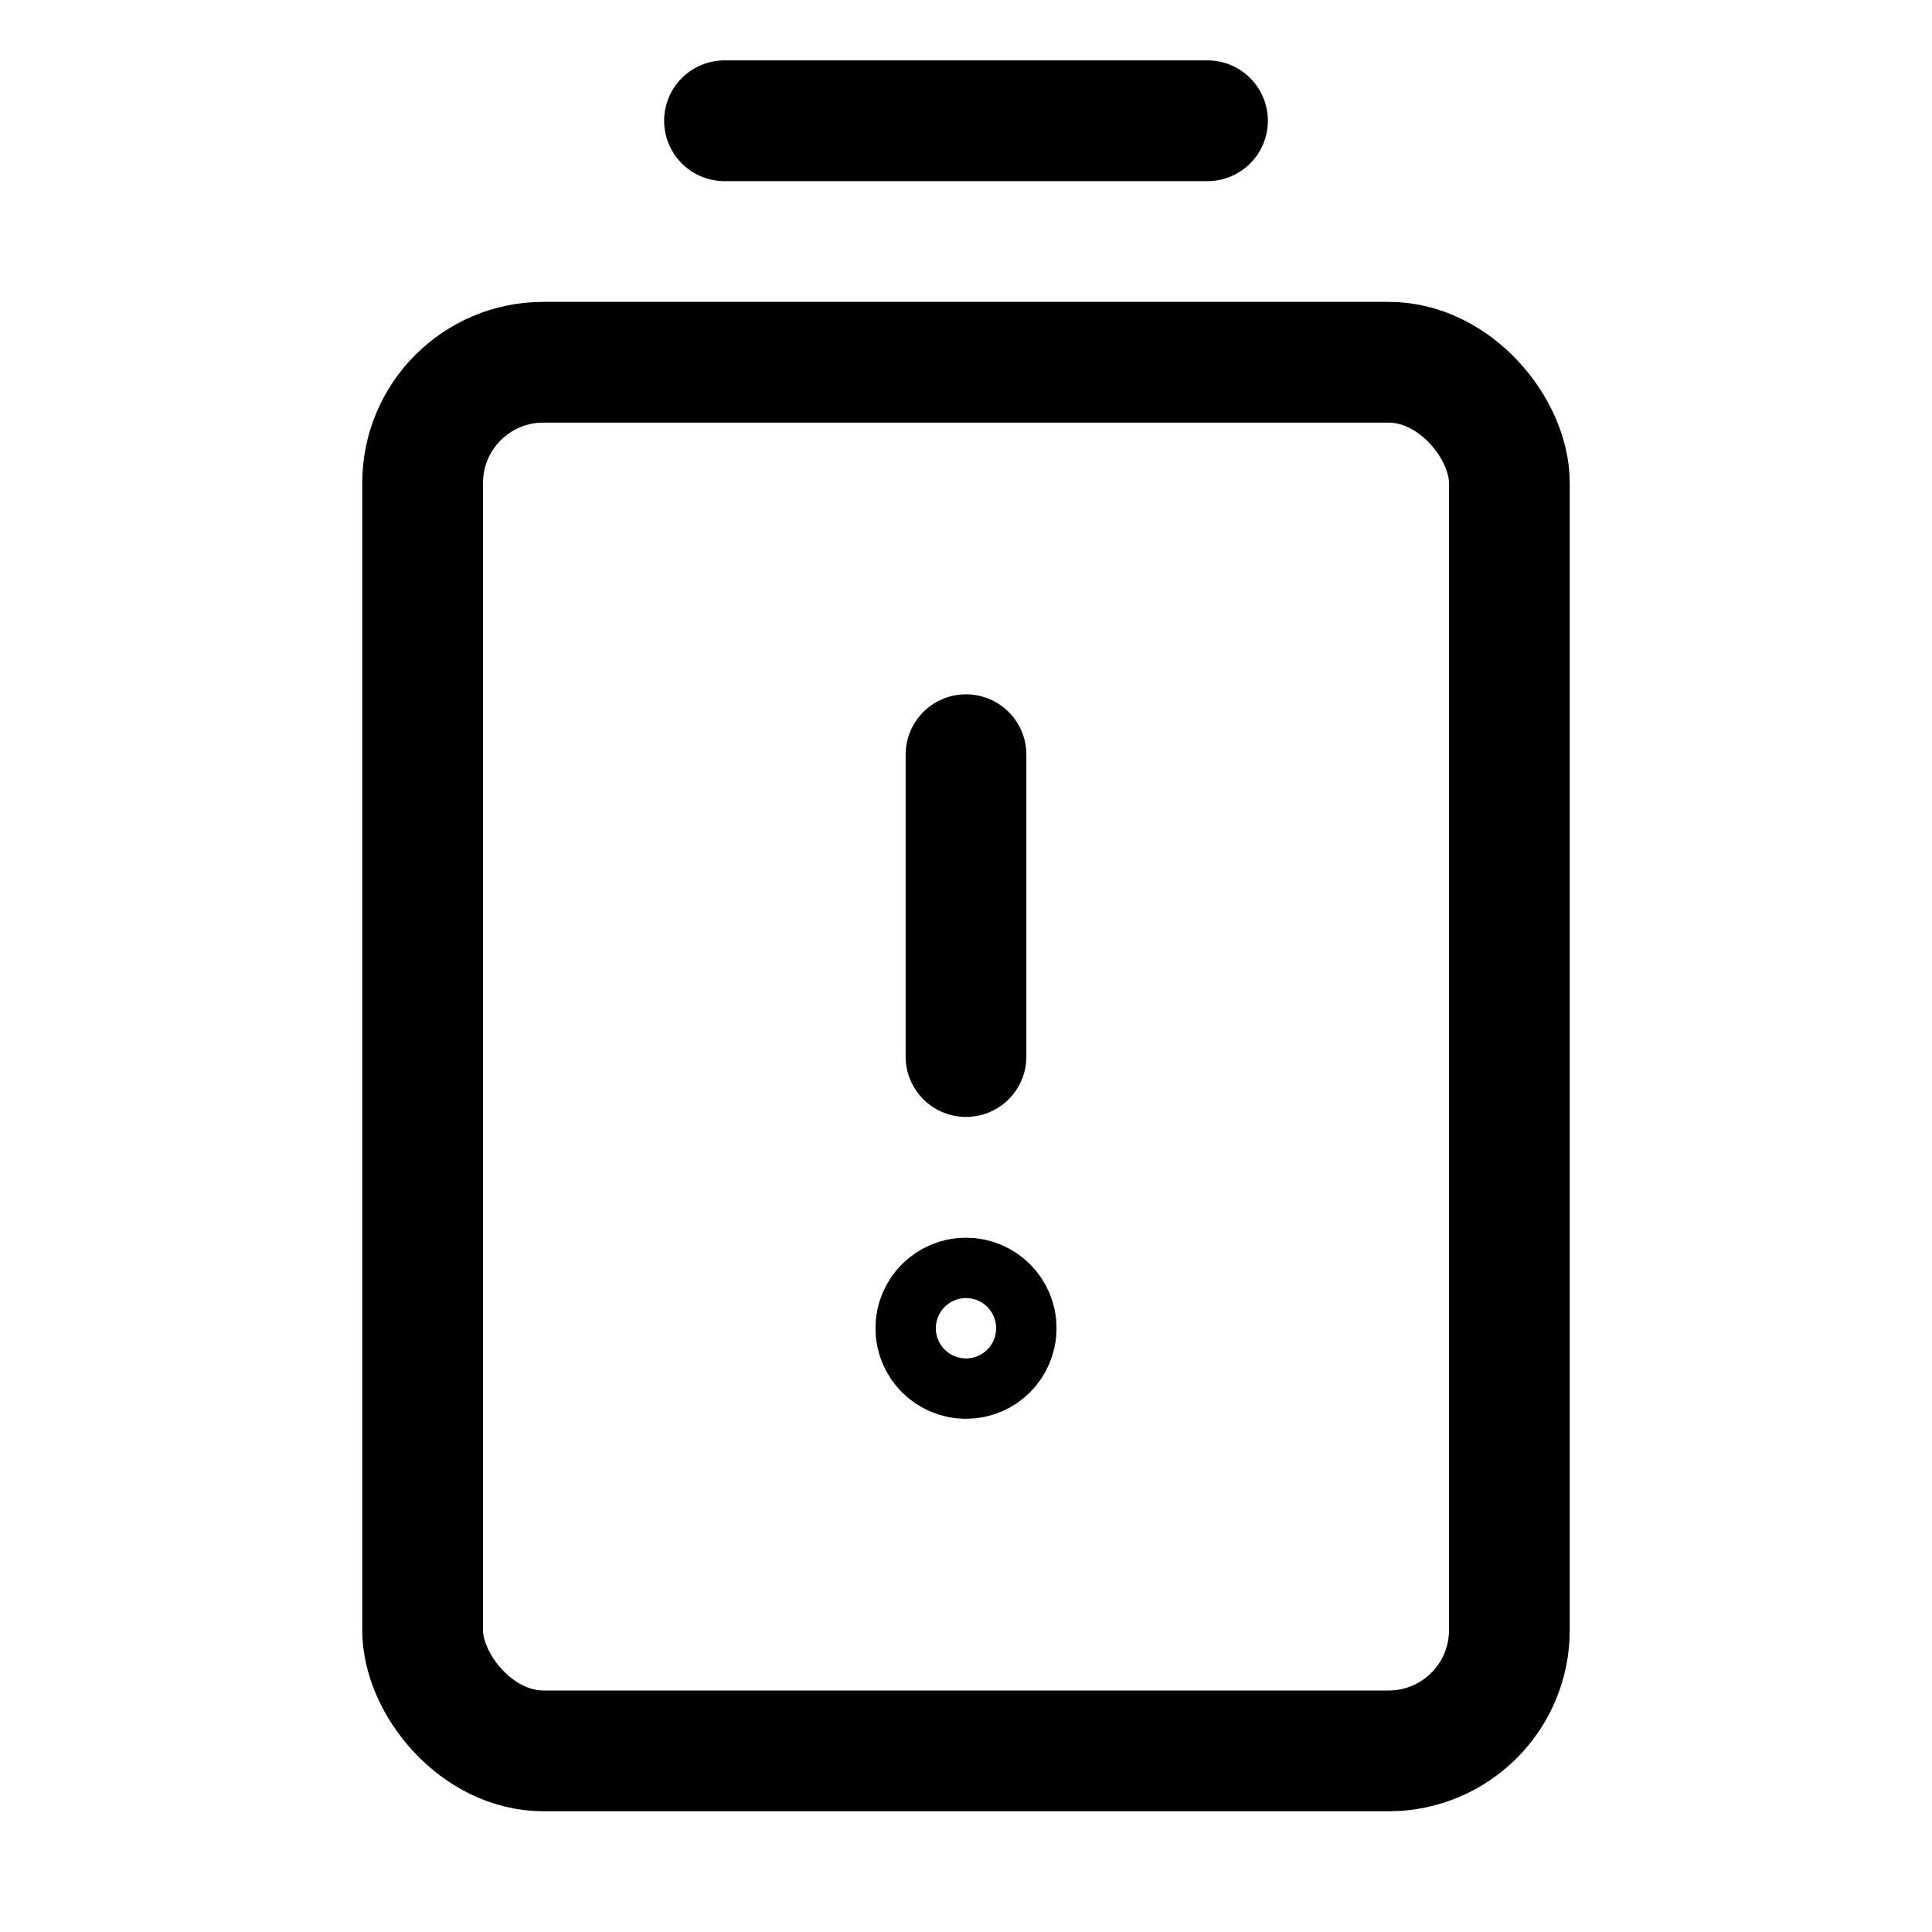<svg id="Raw" xmlns="http://www.w3.org/2000/svg" viewBox="0 0 256 256">
  <rect width="256" height="256" fill="none"/>
  <line x1="128" y1="100" x2="128" y2="140" fill="none" stroke="#000" stroke-linecap="round" stroke-linejoin="round" stroke-width="16"/>
  <line x1="96" y1="16" x2="160" y2="16" fill="none" stroke="#000" stroke-linecap="round" stroke-linejoin="round" stroke-width="16"/>
  <rect x="56" y="48" width="144" height="184" rx="16" stroke-width="16" stroke="#000" stroke-linecap="round" stroke-linejoin="round" fill="none"/>
  <circle cx="128" cy="176" r="4" fill="none" stroke="#000" stroke-linecap="round" stroke-linejoin="round" stroke-width="16"/>
</svg>
